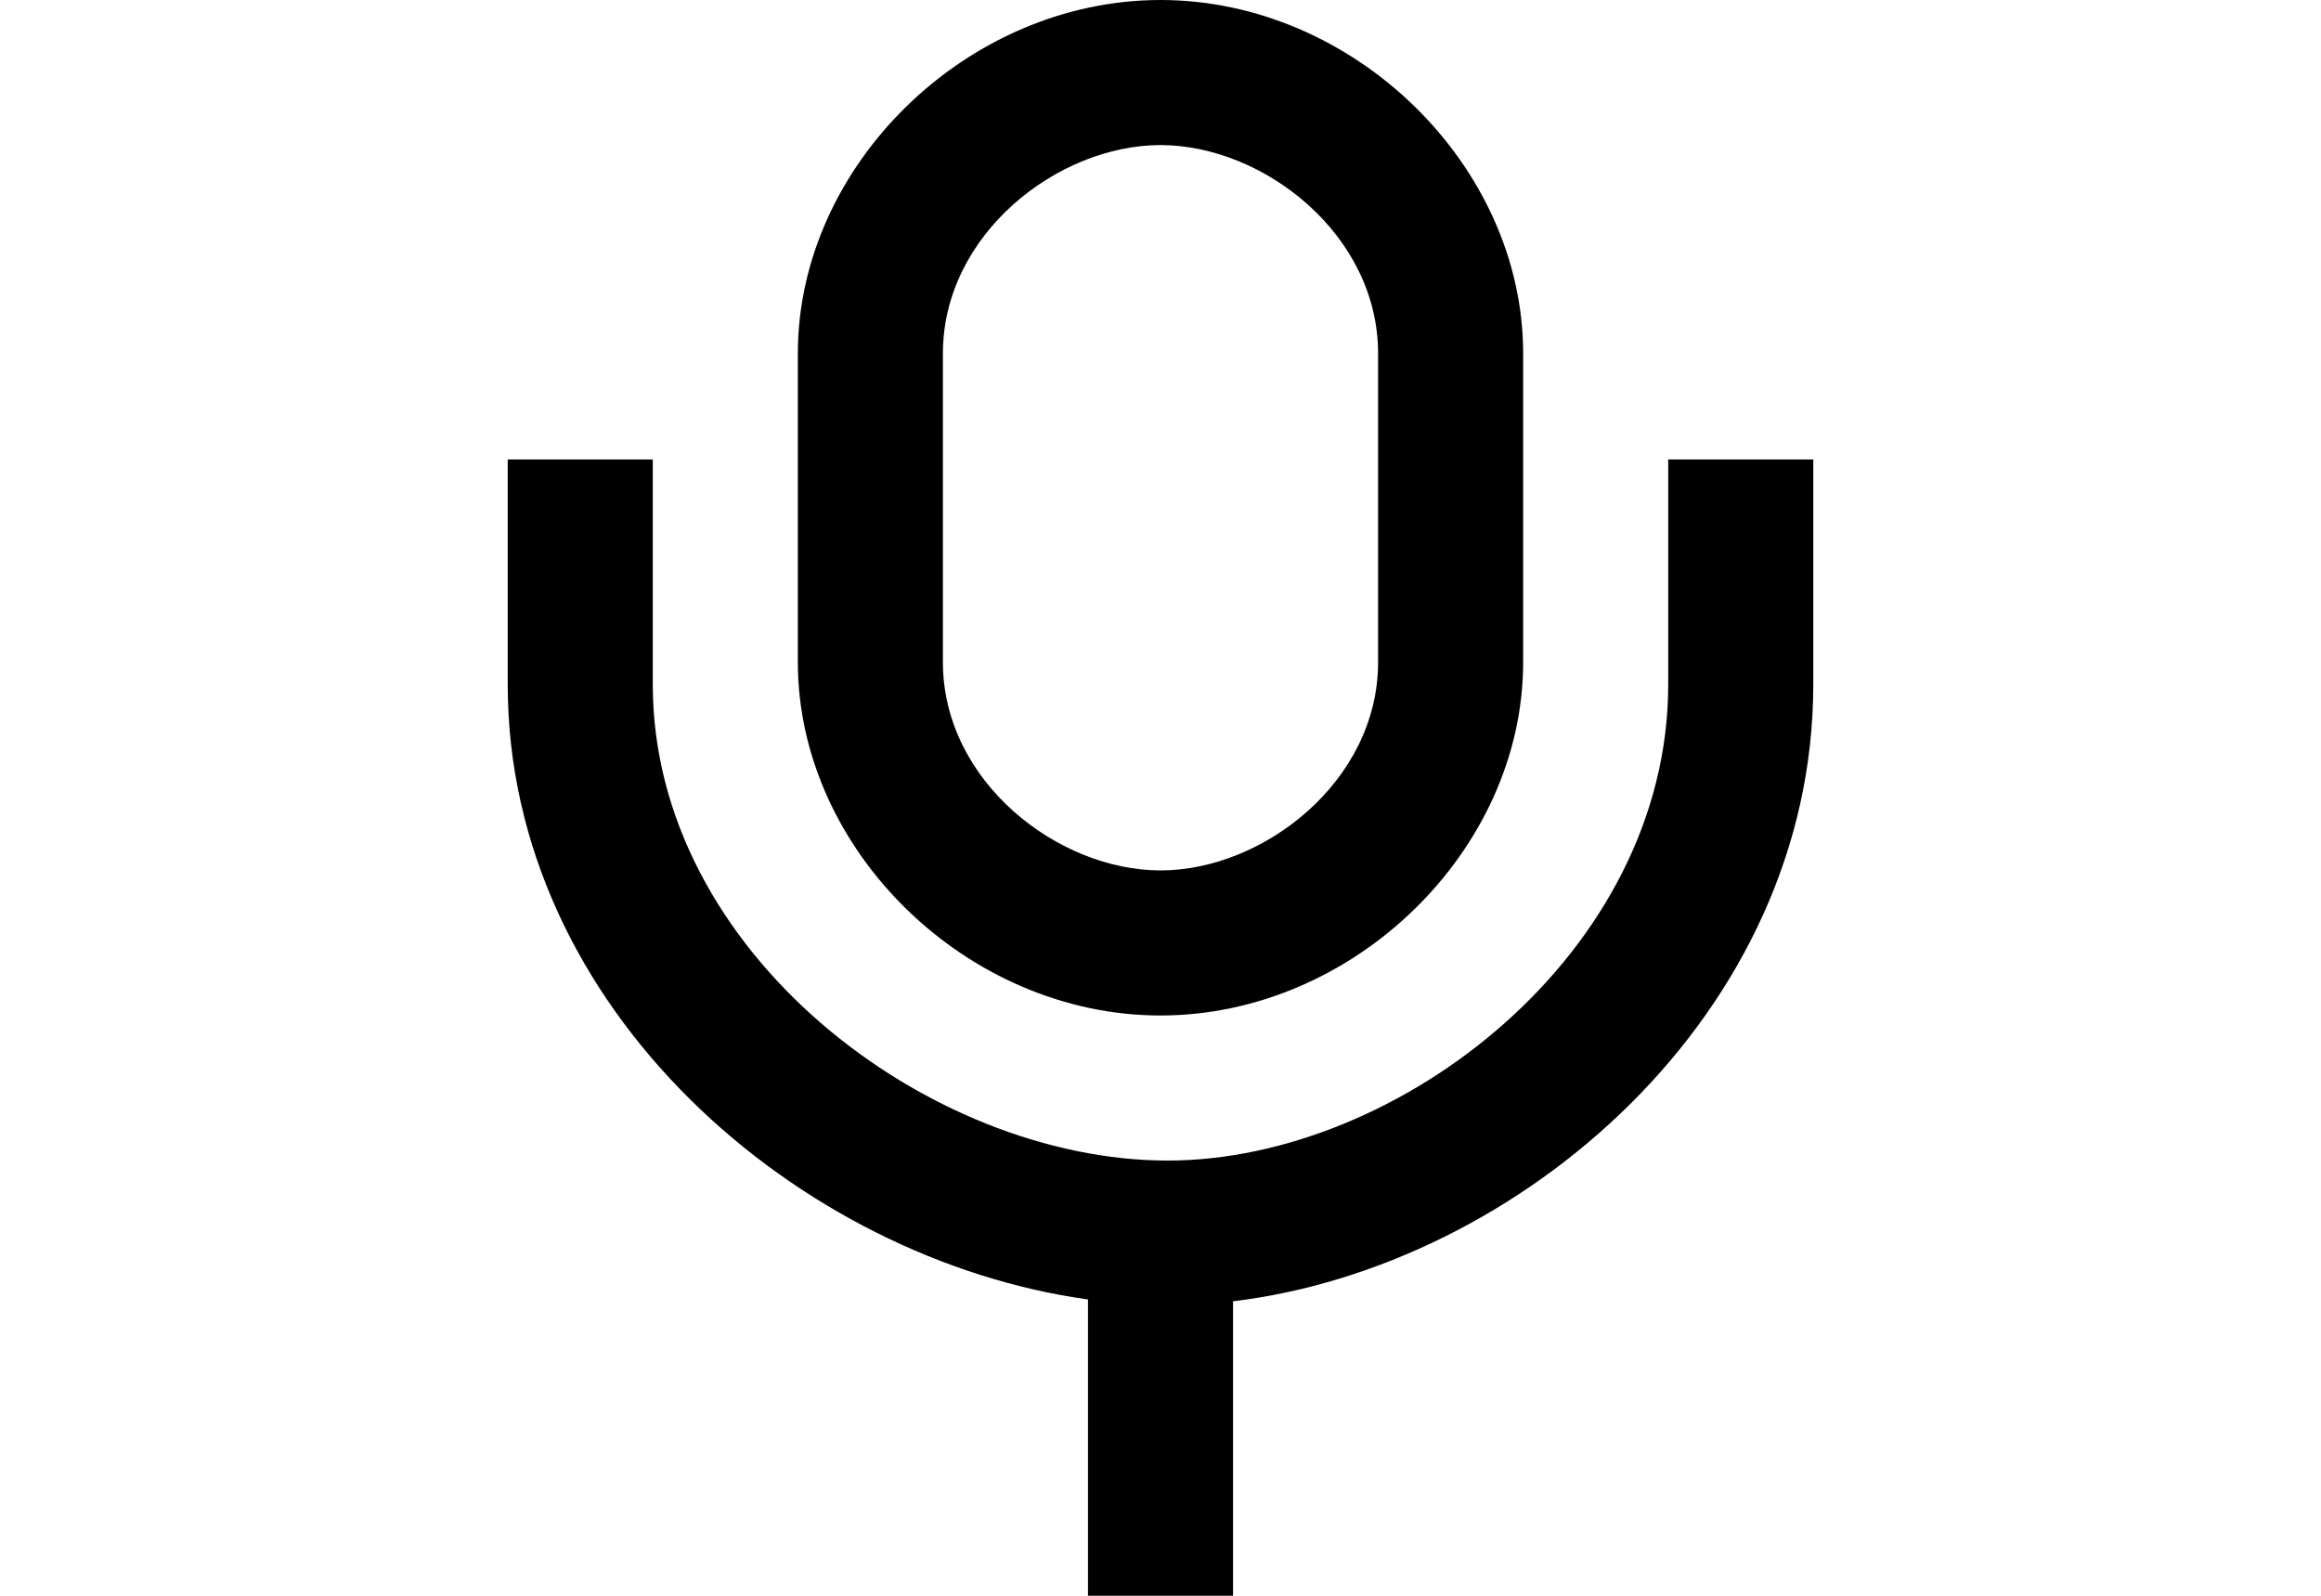 <?xml version="1.0" encoding="UTF-8"?>
<!DOCTYPE svg PUBLIC "-//W3C//DTD SVG 1.1 Tiny//EN" "http://www.w3.org/Graphics/SVG/1.1/DTD/svg11-tiny.dtd">
<svg width="32" height="22" viewBox="0 0 32 22">
<path d="M11,4.873v4.256C11,11.724,13.337,14,16,14s5-2.276,5-4.871V4.873C21,2.277,18.663,0,16,0 S11,2.277,11,4.873z M13,9.129V4.873C13,3.229,14.584,2,16,2s3,1.229,3,2.873v4.256C19,10.772,17.416,12,16,12 S13,10.772,13,9.129z"/>
<path d="M23,6.334v3.102C23,13.133,19.29,16,16.098,16C12.815,16,9,13.133,9,9.436V6.334H7v3.102 c0,4.487,4.024,7.927,8,8.479V22h2v-4.06c3.944-0.473,8-3.951,8-8.505V6.334H23z"/>
</svg>